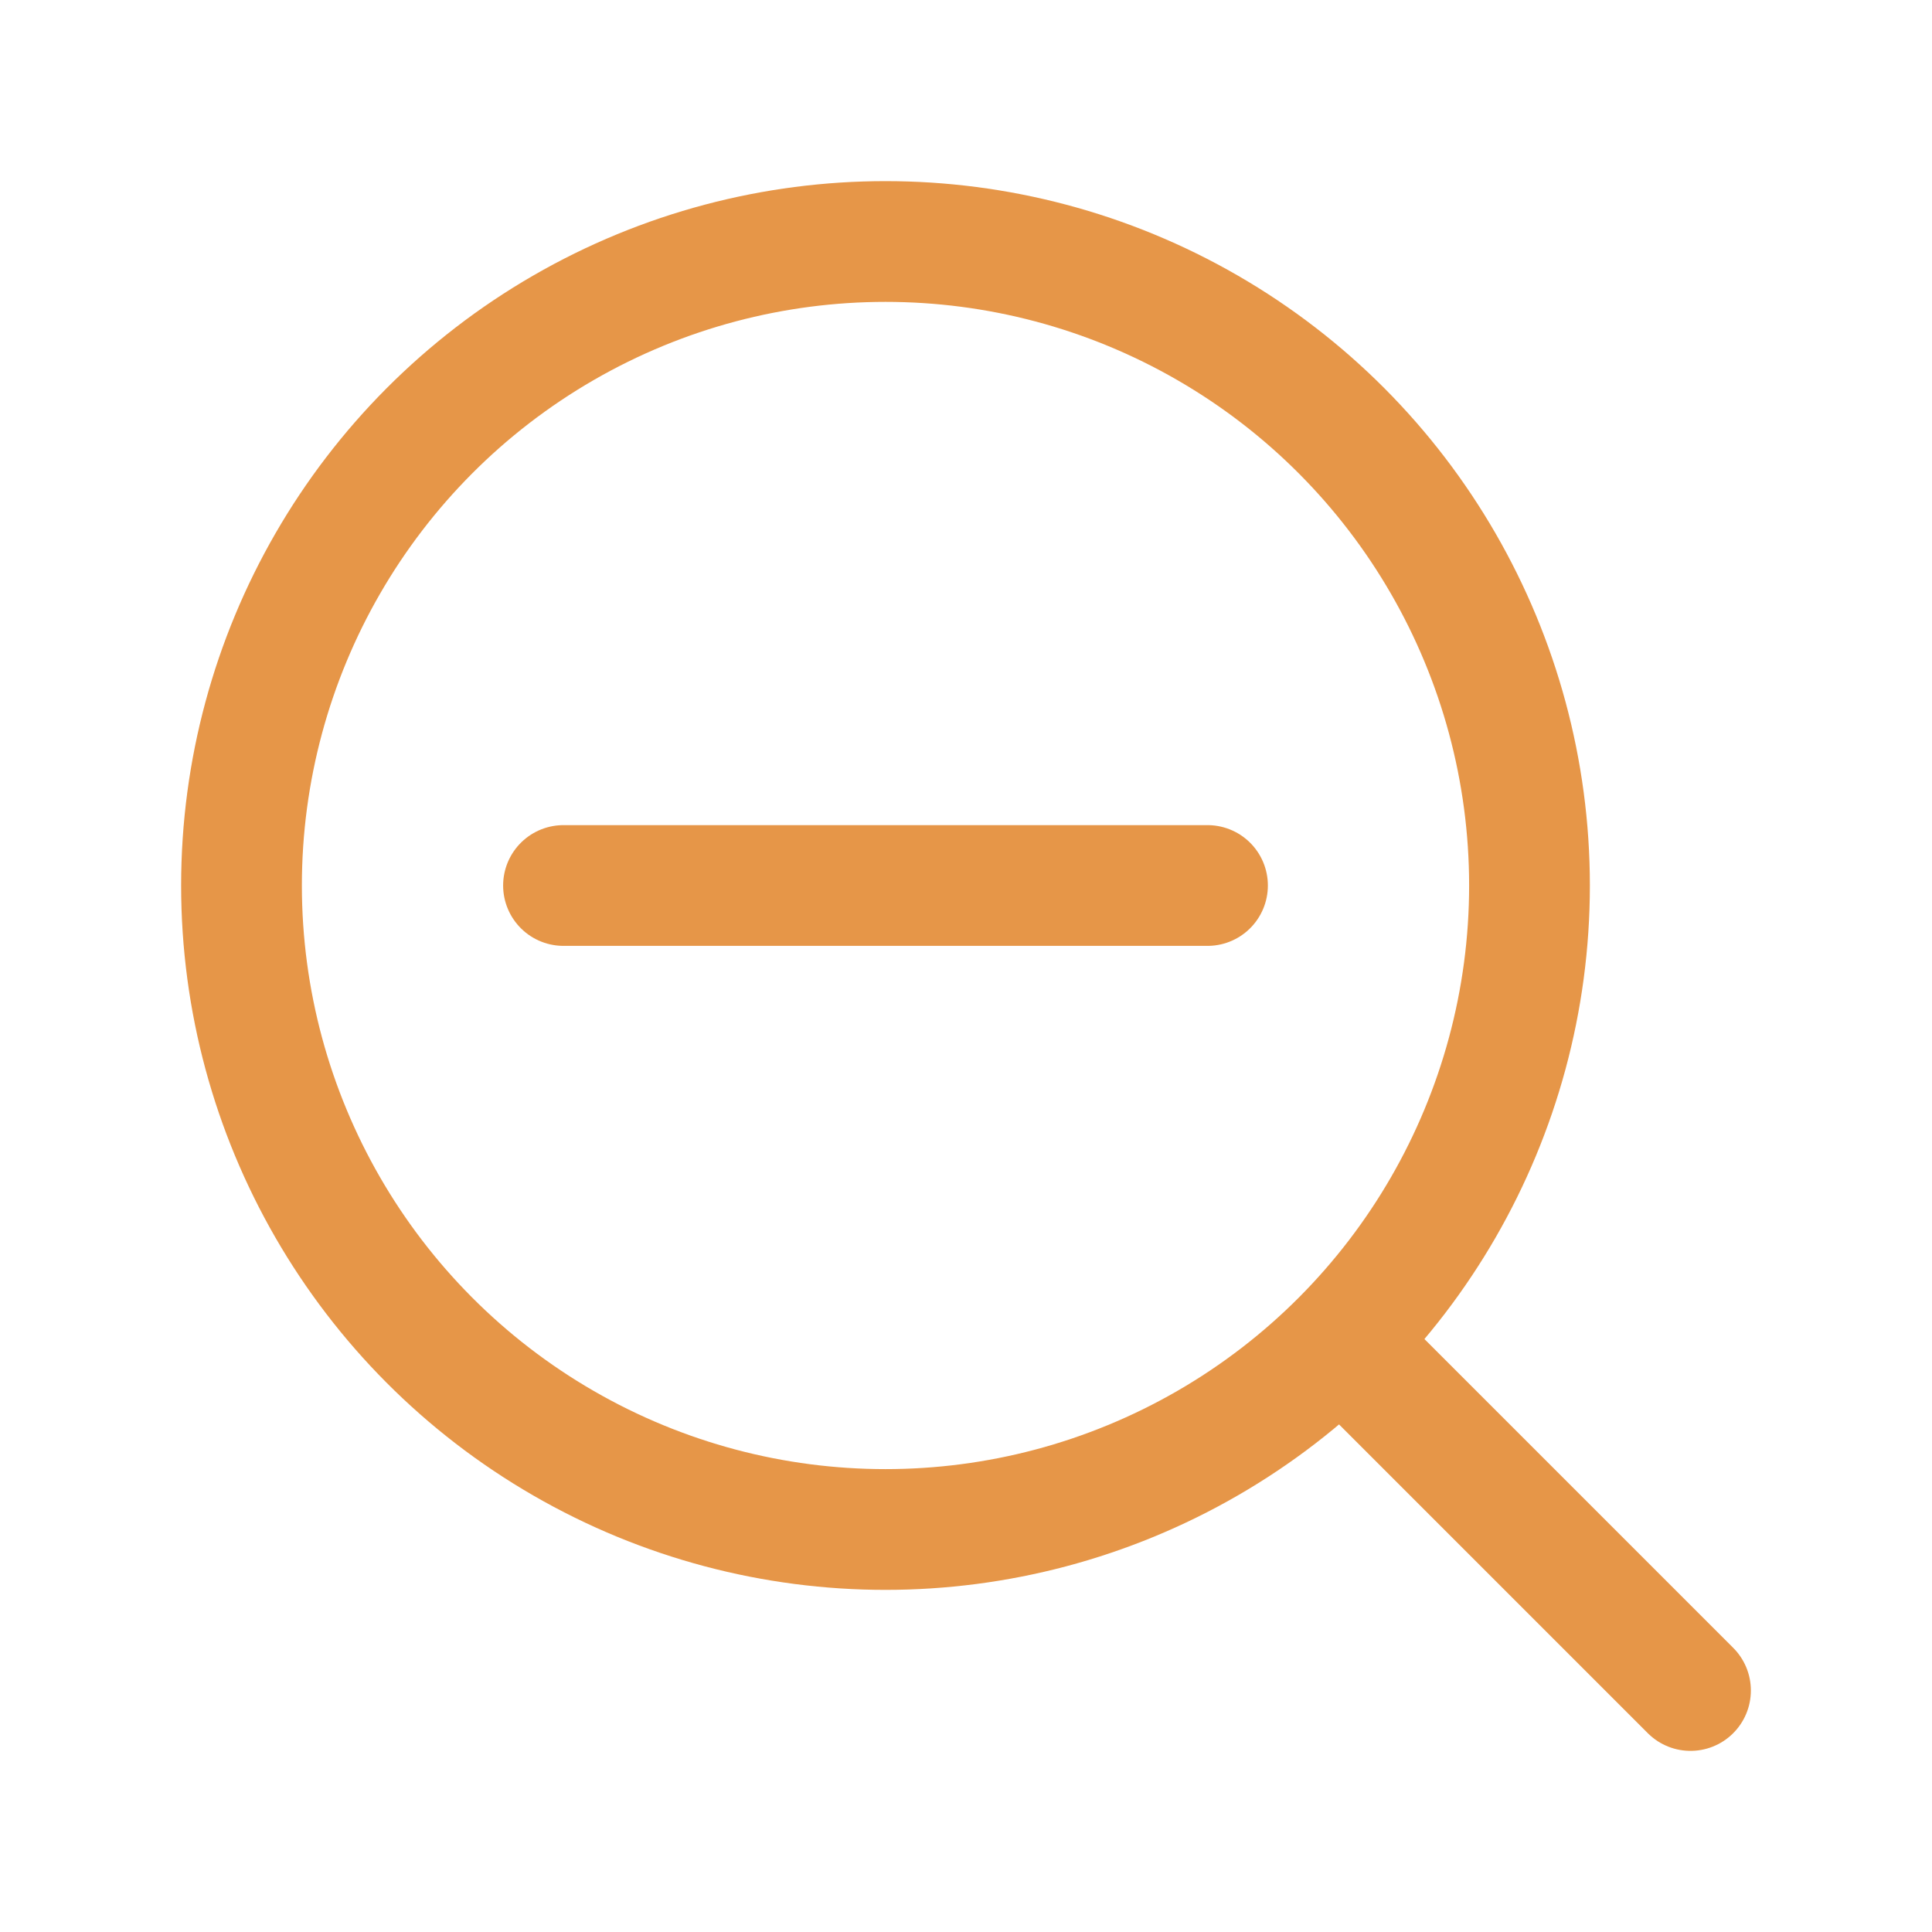 <svg xmlns="http://www.w3.org/2000/svg" class="rubicons magnify-minus" width="36" height="36" viewBox="0 0 24 24" stroke="rgb(230, 150, 72)" stroke-width="1.5" fill="none">
  <circle cx="11" cy="11" r="8"></circle>
  <path d="M21 21l-4-4M15 11H7" stroke-linecap="round" stroke-linejoin="round"></path>
</svg>